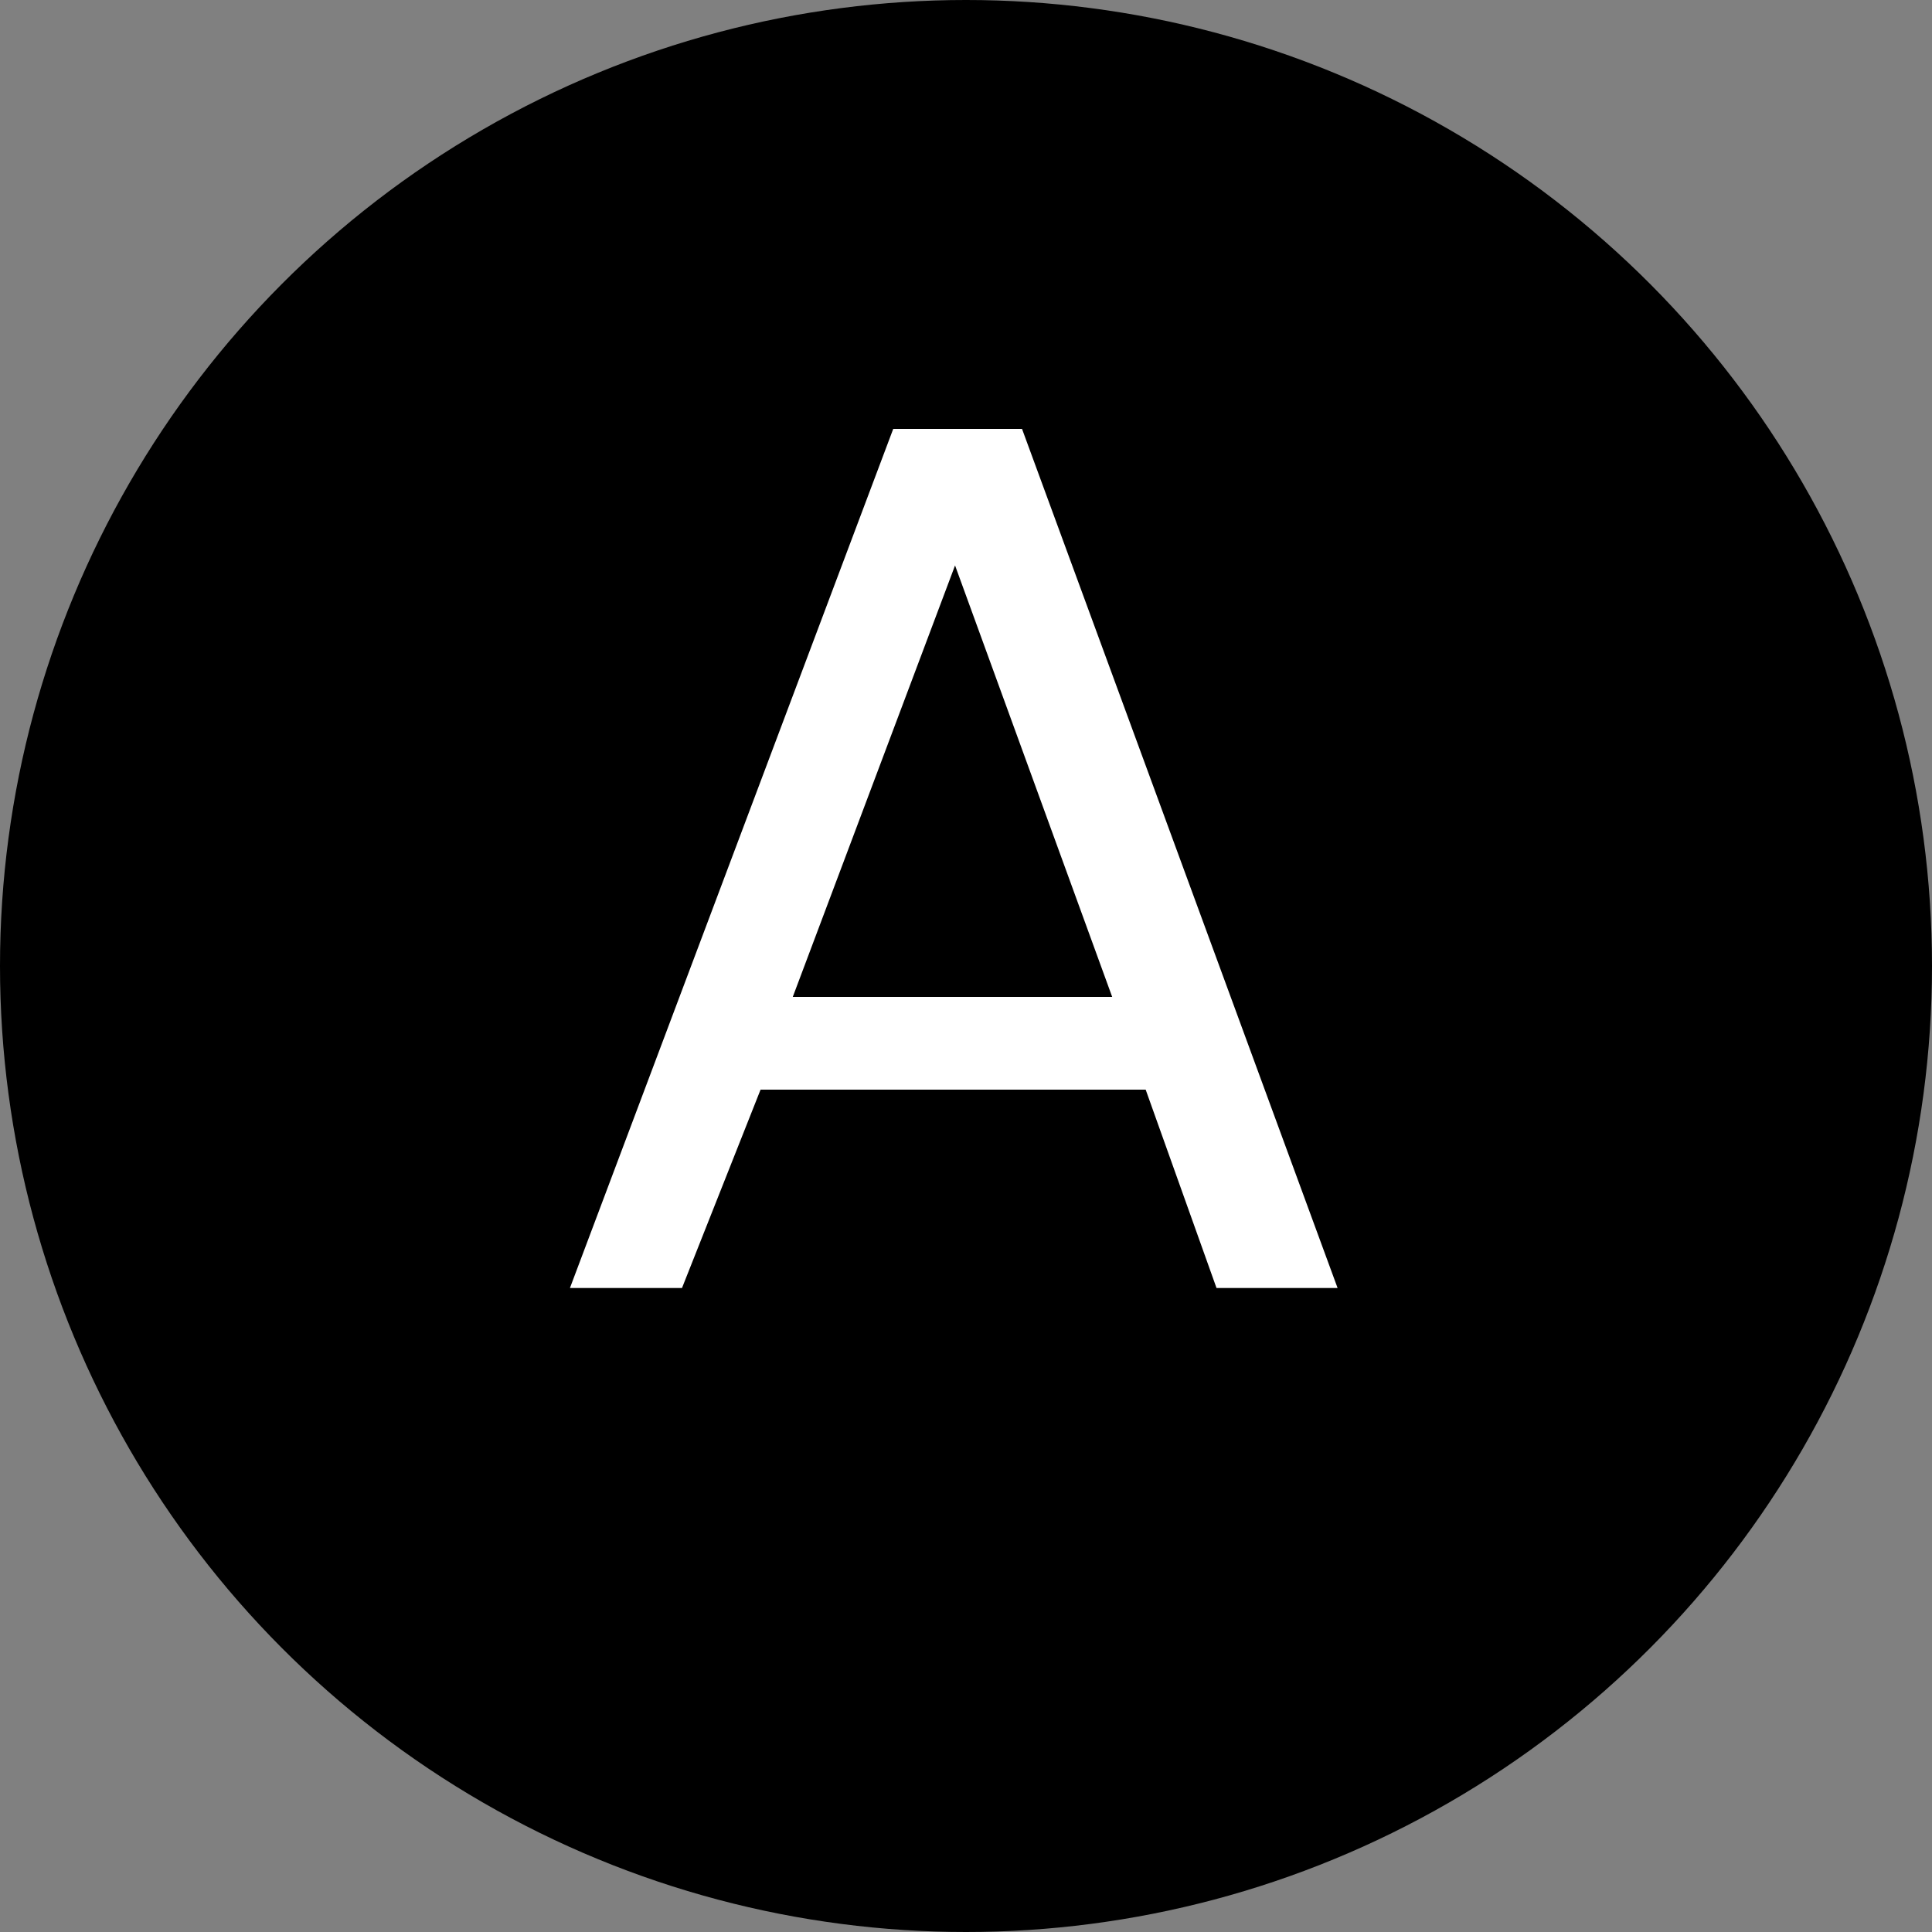 <svg width="20" height="20" viewBox="0 0 24 24" fill="none" xmlns="http://www.w3.org/2000/svg" class="jss1943"><rect x="0" y="0" width="24" height="24" fill="#808080" stroke="none"/><circle cx="12" cy="12" r="12" fill="#000000"></circle><path d="M14.232 13.536L15.112 16H16.616L12.696 5.328H11.096L7.08 16H8.472L9.448 13.536H14.232ZM13.816 12.384H9.848L11.864 7.024L13.816 12.384Z" fill="white"></path></svg>